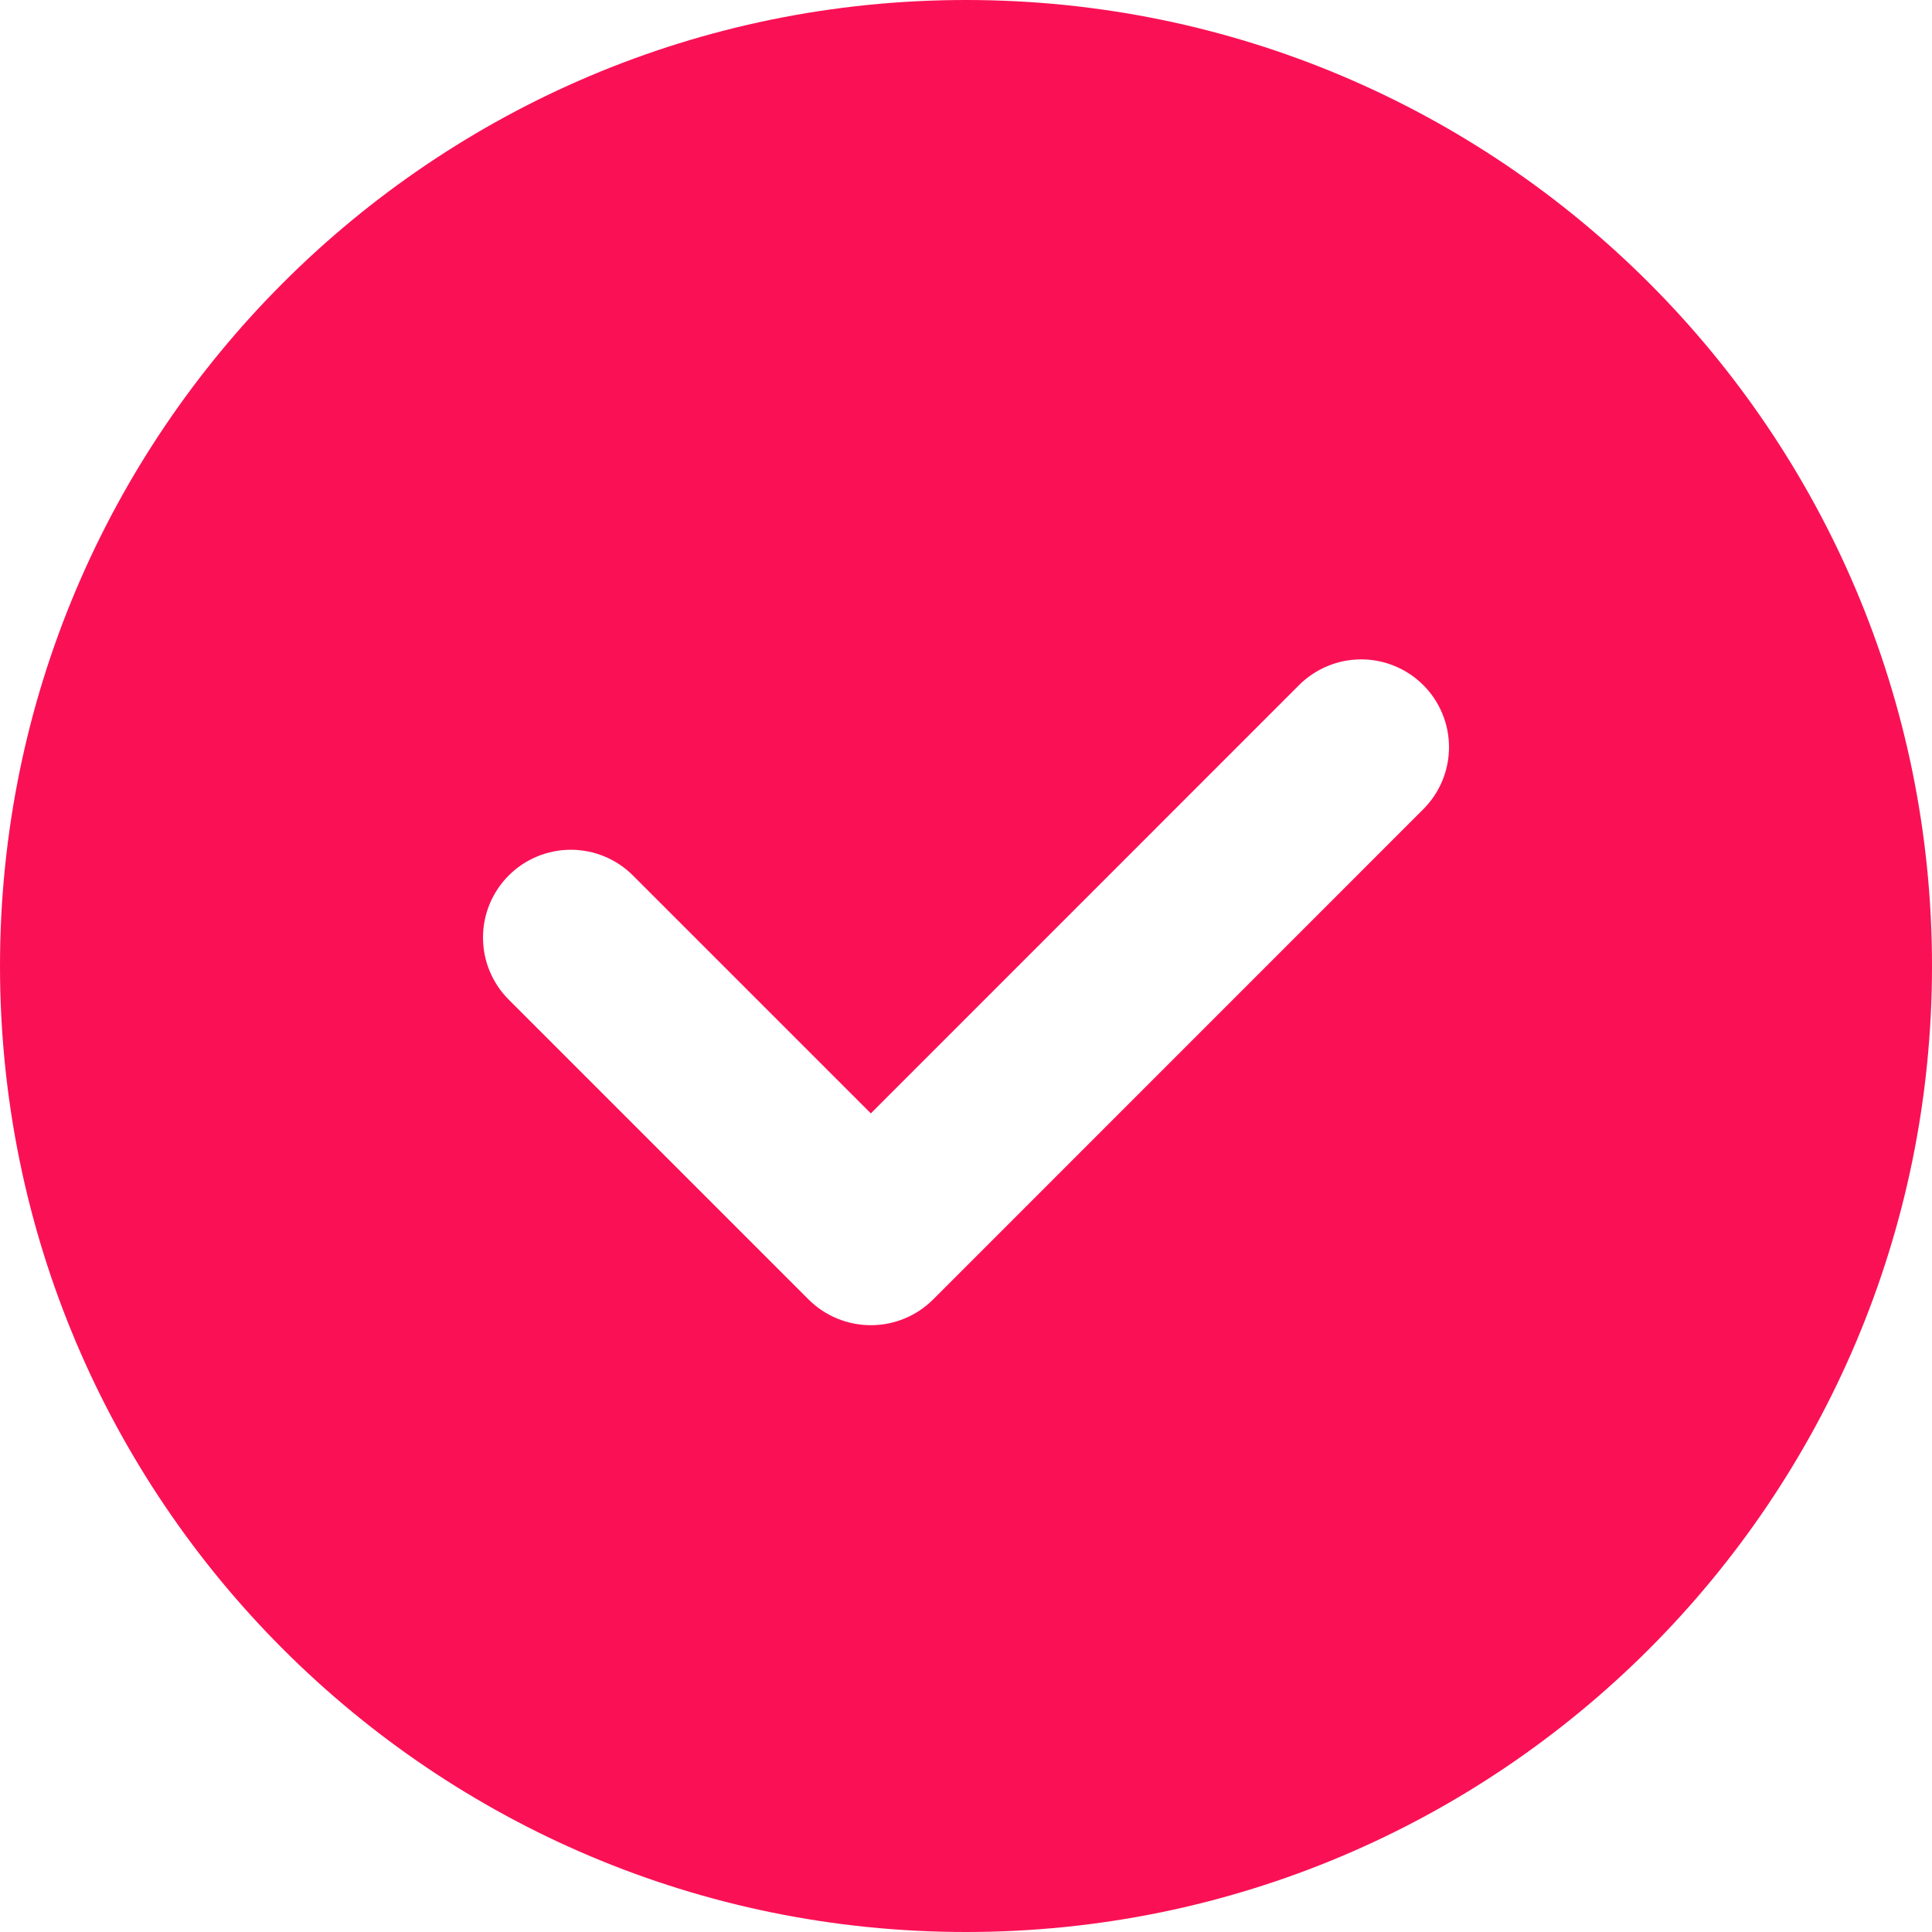 <svg width="24" height="24" viewBox="0 0 24 24" fill="none" xmlns="http://www.w3.org/2000/svg">
<path fill-rule="evenodd" clip-rule="evenodd" d="M17.68 10.053L11.59 16.144C11.385 16.348 11.107 16.462 10.818 16.462C10.529 16.462 10.251 16.348 10.046 16.144L6.32 12.418C6.218 12.316 6.138 12.196 6.083 12.064C6.028 11.932 6 11.79 6 11.646C6 11.357 6.115 11.08 6.32 10.875C6.524 10.671 6.802 10.556 7.091 10.556C7.38 10.556 7.658 10.671 7.862 10.875L10.818 13.831L16.138 8.51C16.239 8.409 16.359 8.329 16.492 8.274C16.624 8.219 16.766 8.191 16.909 8.191C17.052 8.191 17.194 8.219 17.326 8.274C17.459 8.329 17.579 8.409 17.68 8.51C17.782 8.611 17.862 8.732 17.917 8.864C17.972 8.996 18 9.138 18 9.281C18 9.425 17.972 9.567 17.917 9.699C17.862 9.831 17.782 9.951 17.68 10.053ZM12 0C5.373 0 0 5.373 0 12C0 18.627 5.373 24 12 24C18.627 24 24 18.627 24 12C24 5.373 18.627 0 12 0Z" fill="#FA1155"/>
</svg>

